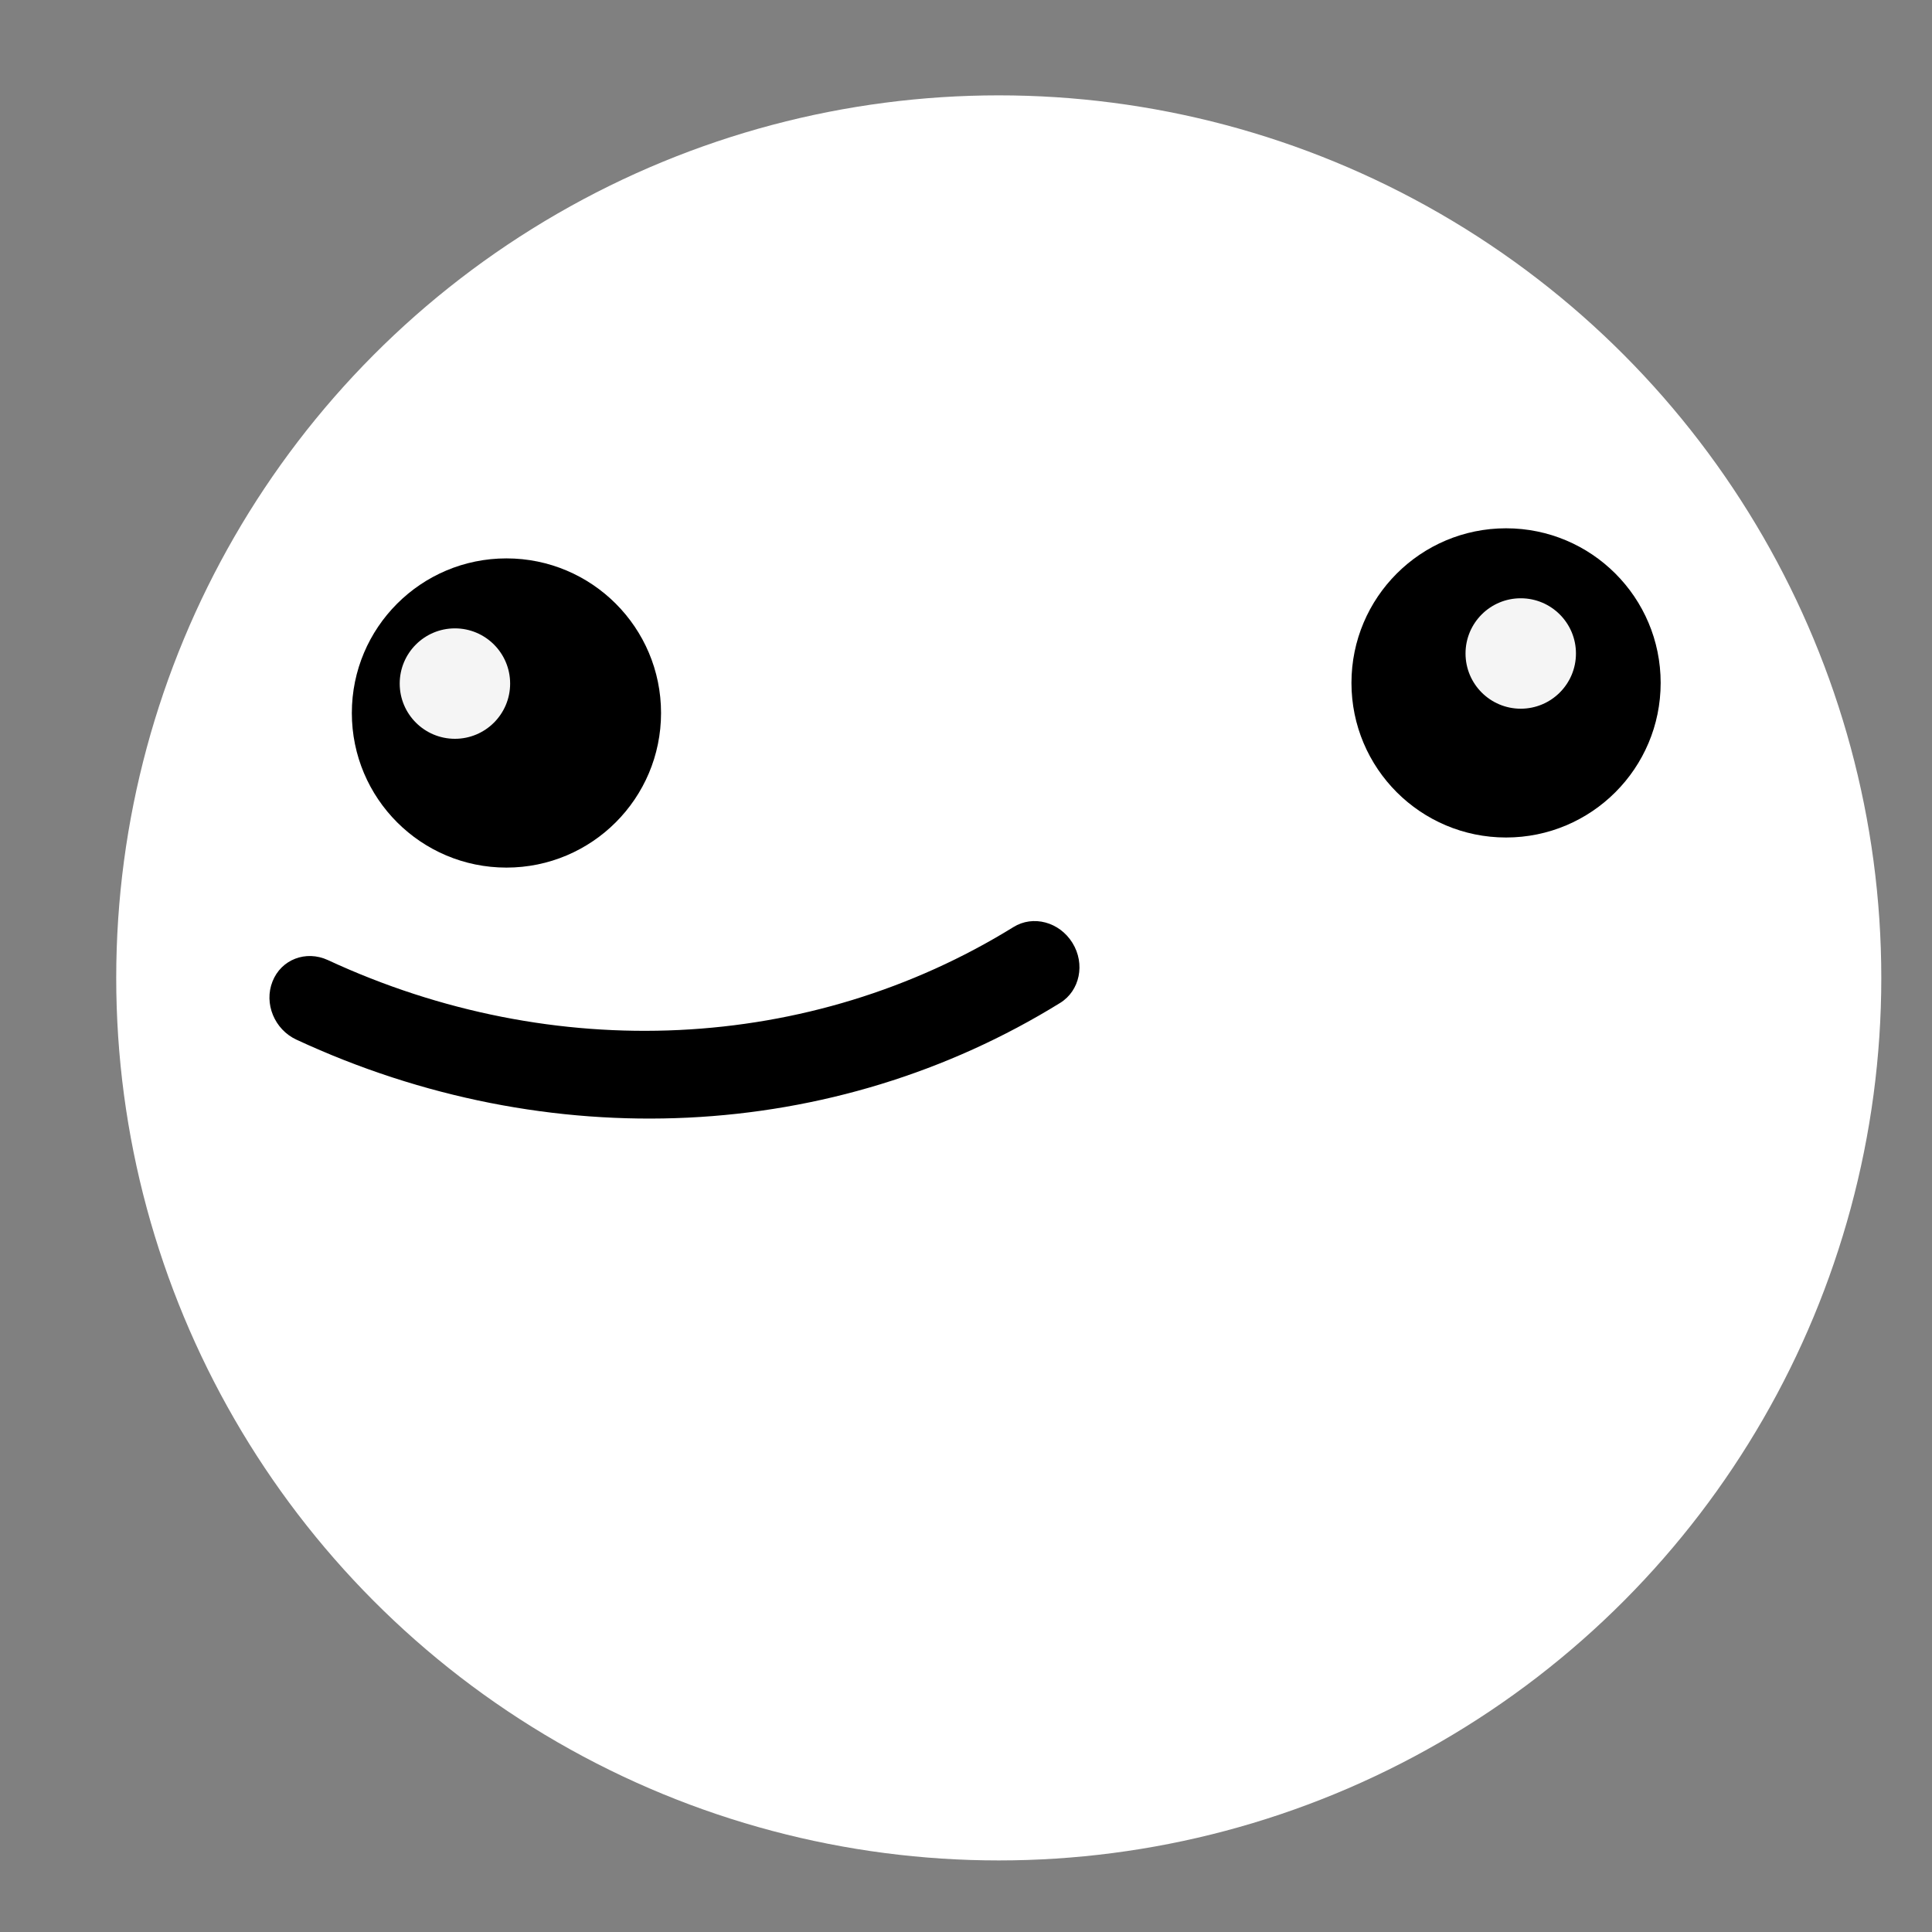 <?xml version="1.0" encoding="utf-8"?>
<!-- Generator: Adobe Illustrator 15.1.0, SVG Export Plug-In . SVG Version: 6.00 Build 0)  -->
<!DOCTYPE svg PUBLIC "-//W3C//DTD SVG 1.1//EN" "http://www.w3.org/Graphics/SVG/1.1/DTD/svg11.dtd">
<svg version="1.1" id="Layer_1" xmlns="http://www.w3.org/2000/svg" xmlns:xlink="http://www.w3.org/1999/xlink" x="0px" y="0px"
	 width="45px" height="45px" viewBox="0 0 45 45" enable-background="new 0 0 45 45" xml:space="preserve">
<rect x="0" y="0" width="45" height="45" fill="#808080" stroke="none"/>
<circle fill="#FFFFFF" cx="23.263" cy="22.777" r="20.556"/>
<circle cx="11.796" cy="16.607" r="3.601"/>
<circle cx="35.079" cy="15.906" r="3.601"/>
<circle fill="#F5F5F5" cx="10.596" cy="15.922" r="1.286"/>
<circle fill="#F5F5F5" cx="35.421" cy="15.221" r="1.286"/>
<path d="M24.694,23.359c-5.271,3.261-11.921,3.582-17.791,0.856c-0.51-0.237-0.76-0.841-0.556-1.354
	c0.202-0.514,0.779-0.735,1.29-0.499c5.267,2.443,11.236,2.156,15.967-0.768c0.459-0.286,1.073-0.121,1.375,0.367
	C25.282,22.45,25.152,23.076,24.694,23.359z"/>
</svg>
